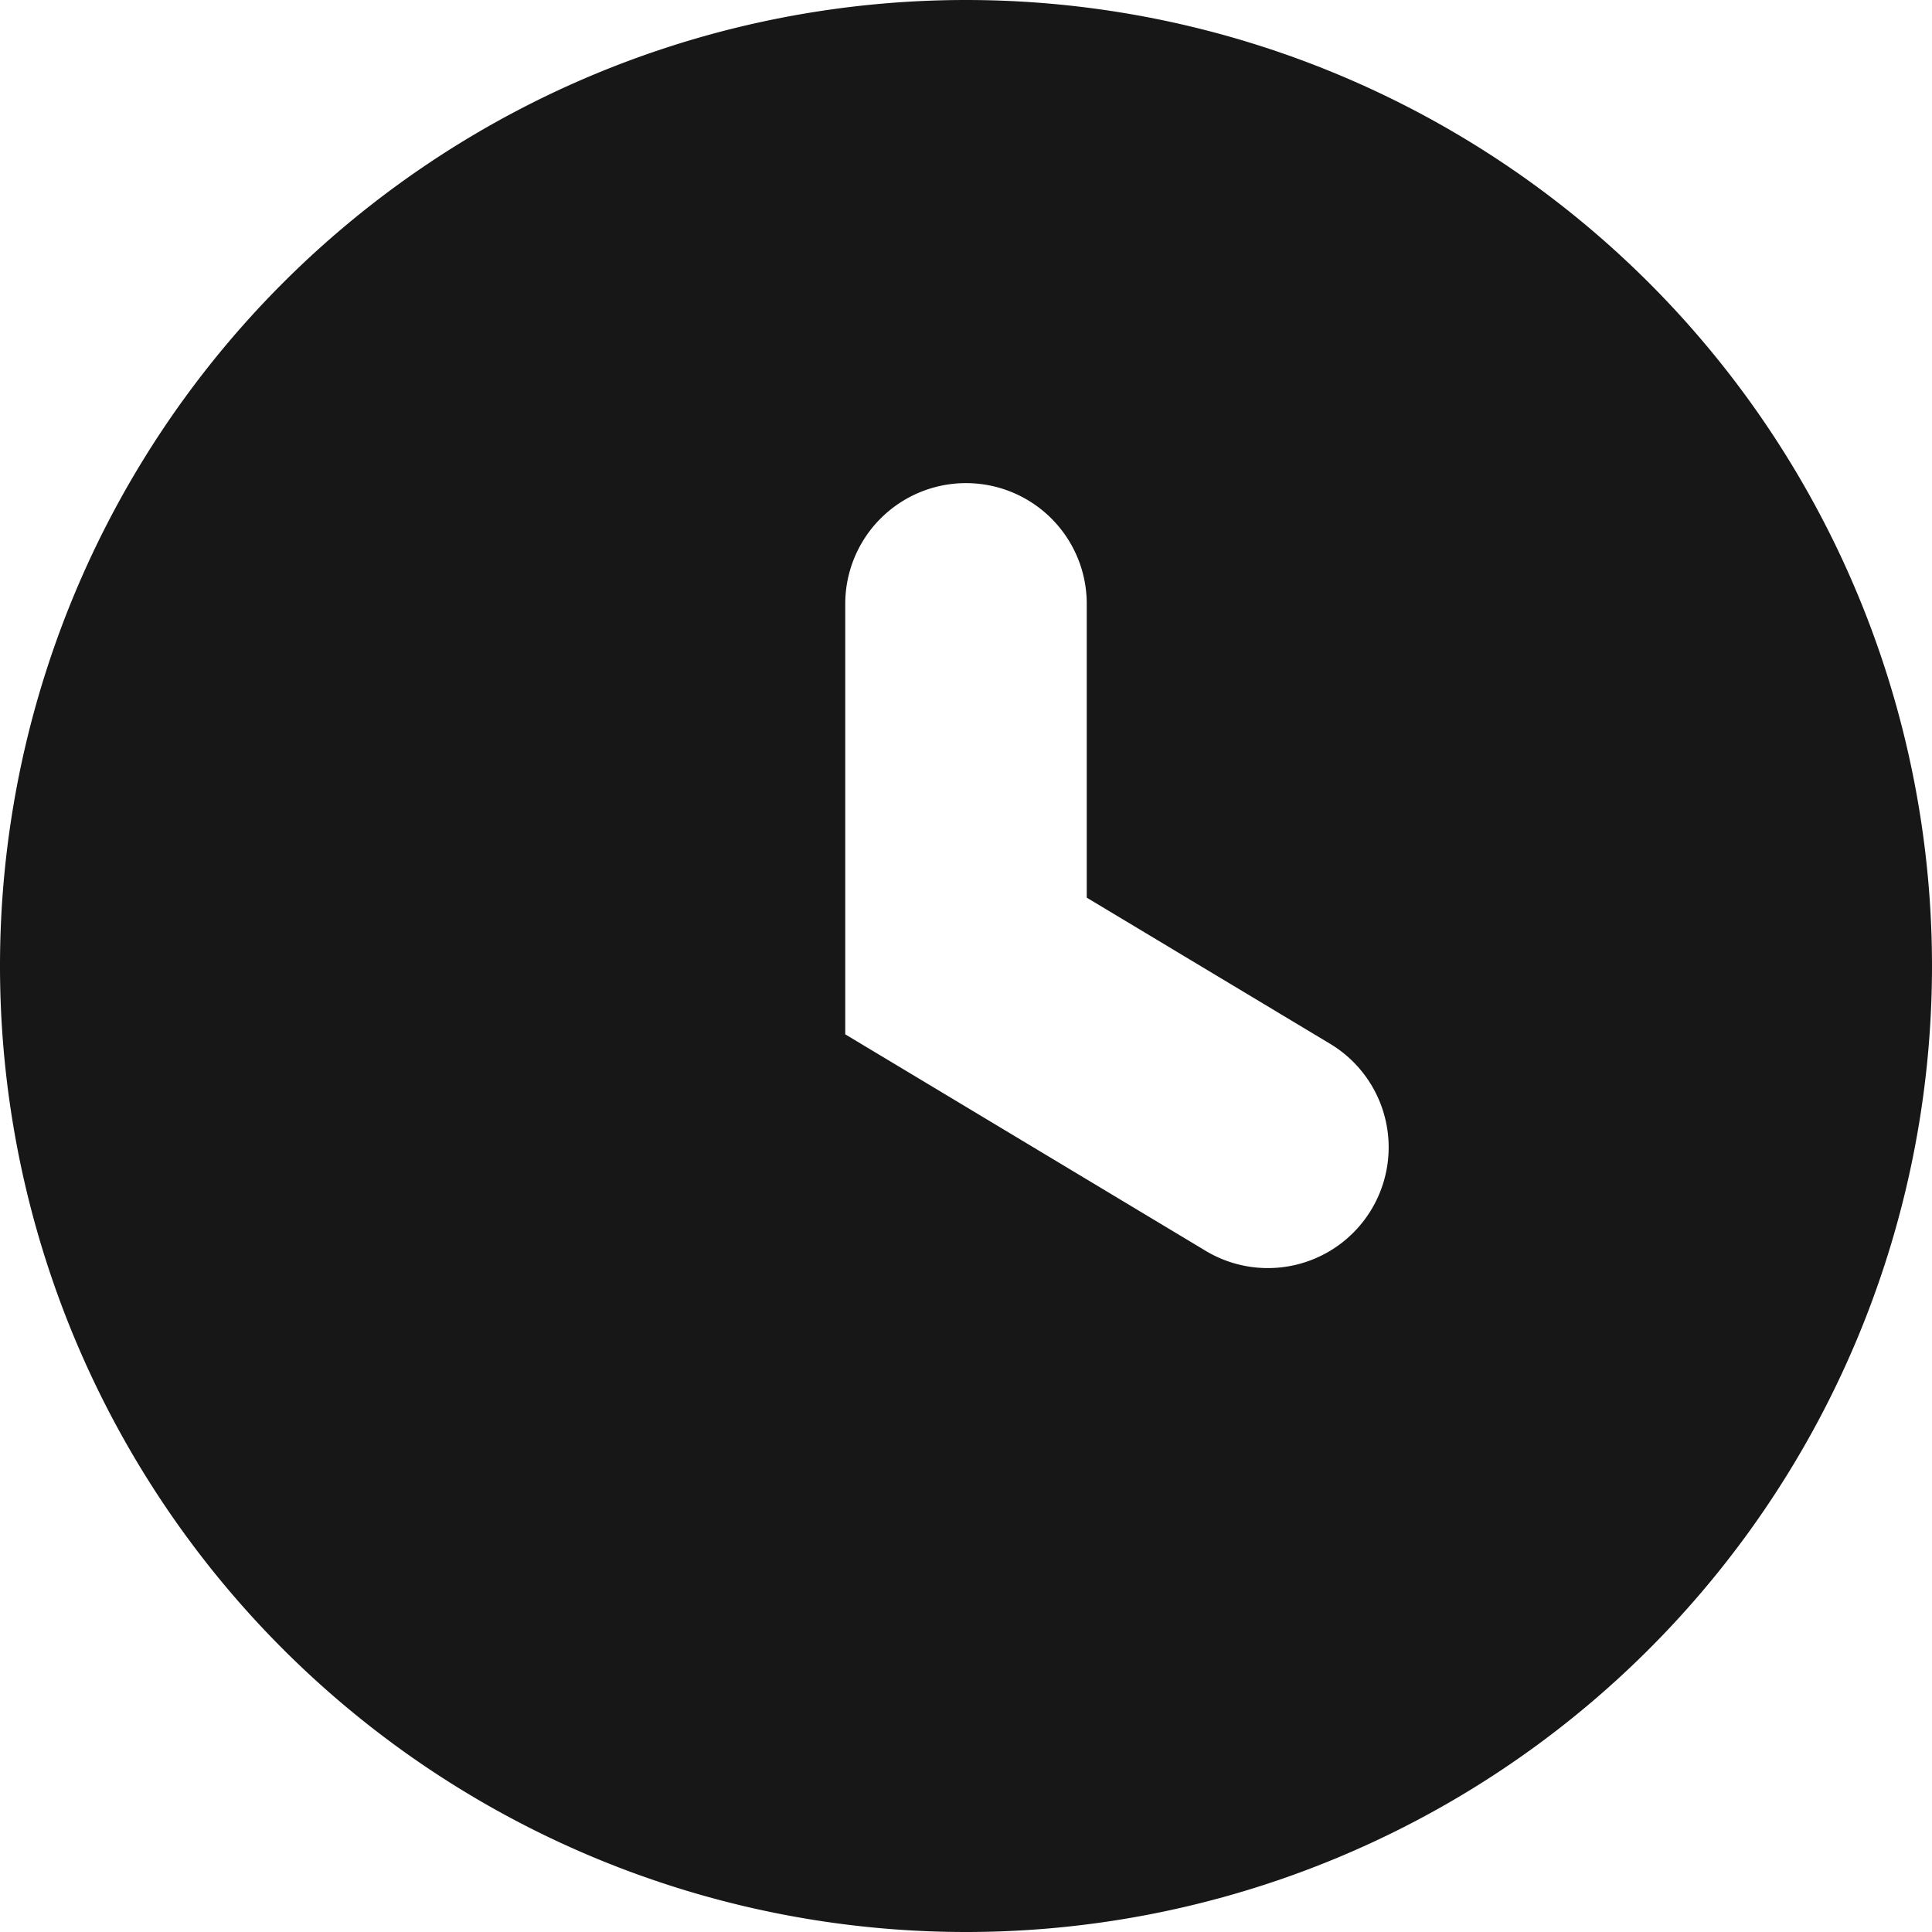 <svg width="16" height="16" viewBox="0 0 16 16" fill="none" xmlns="http://www.w3.org/2000/svg"><path fill-rule="evenodd" clip-rule="evenodd" d="M8 16A8 8 0 108 0a8 8 0 000 16zM9 5.001a1 1 0 10-2 0v3.565l.485.291 2.5 1.502a1 1 0 101.03-1.715L9 7.434V5.001z" fill="#171717"/></svg>